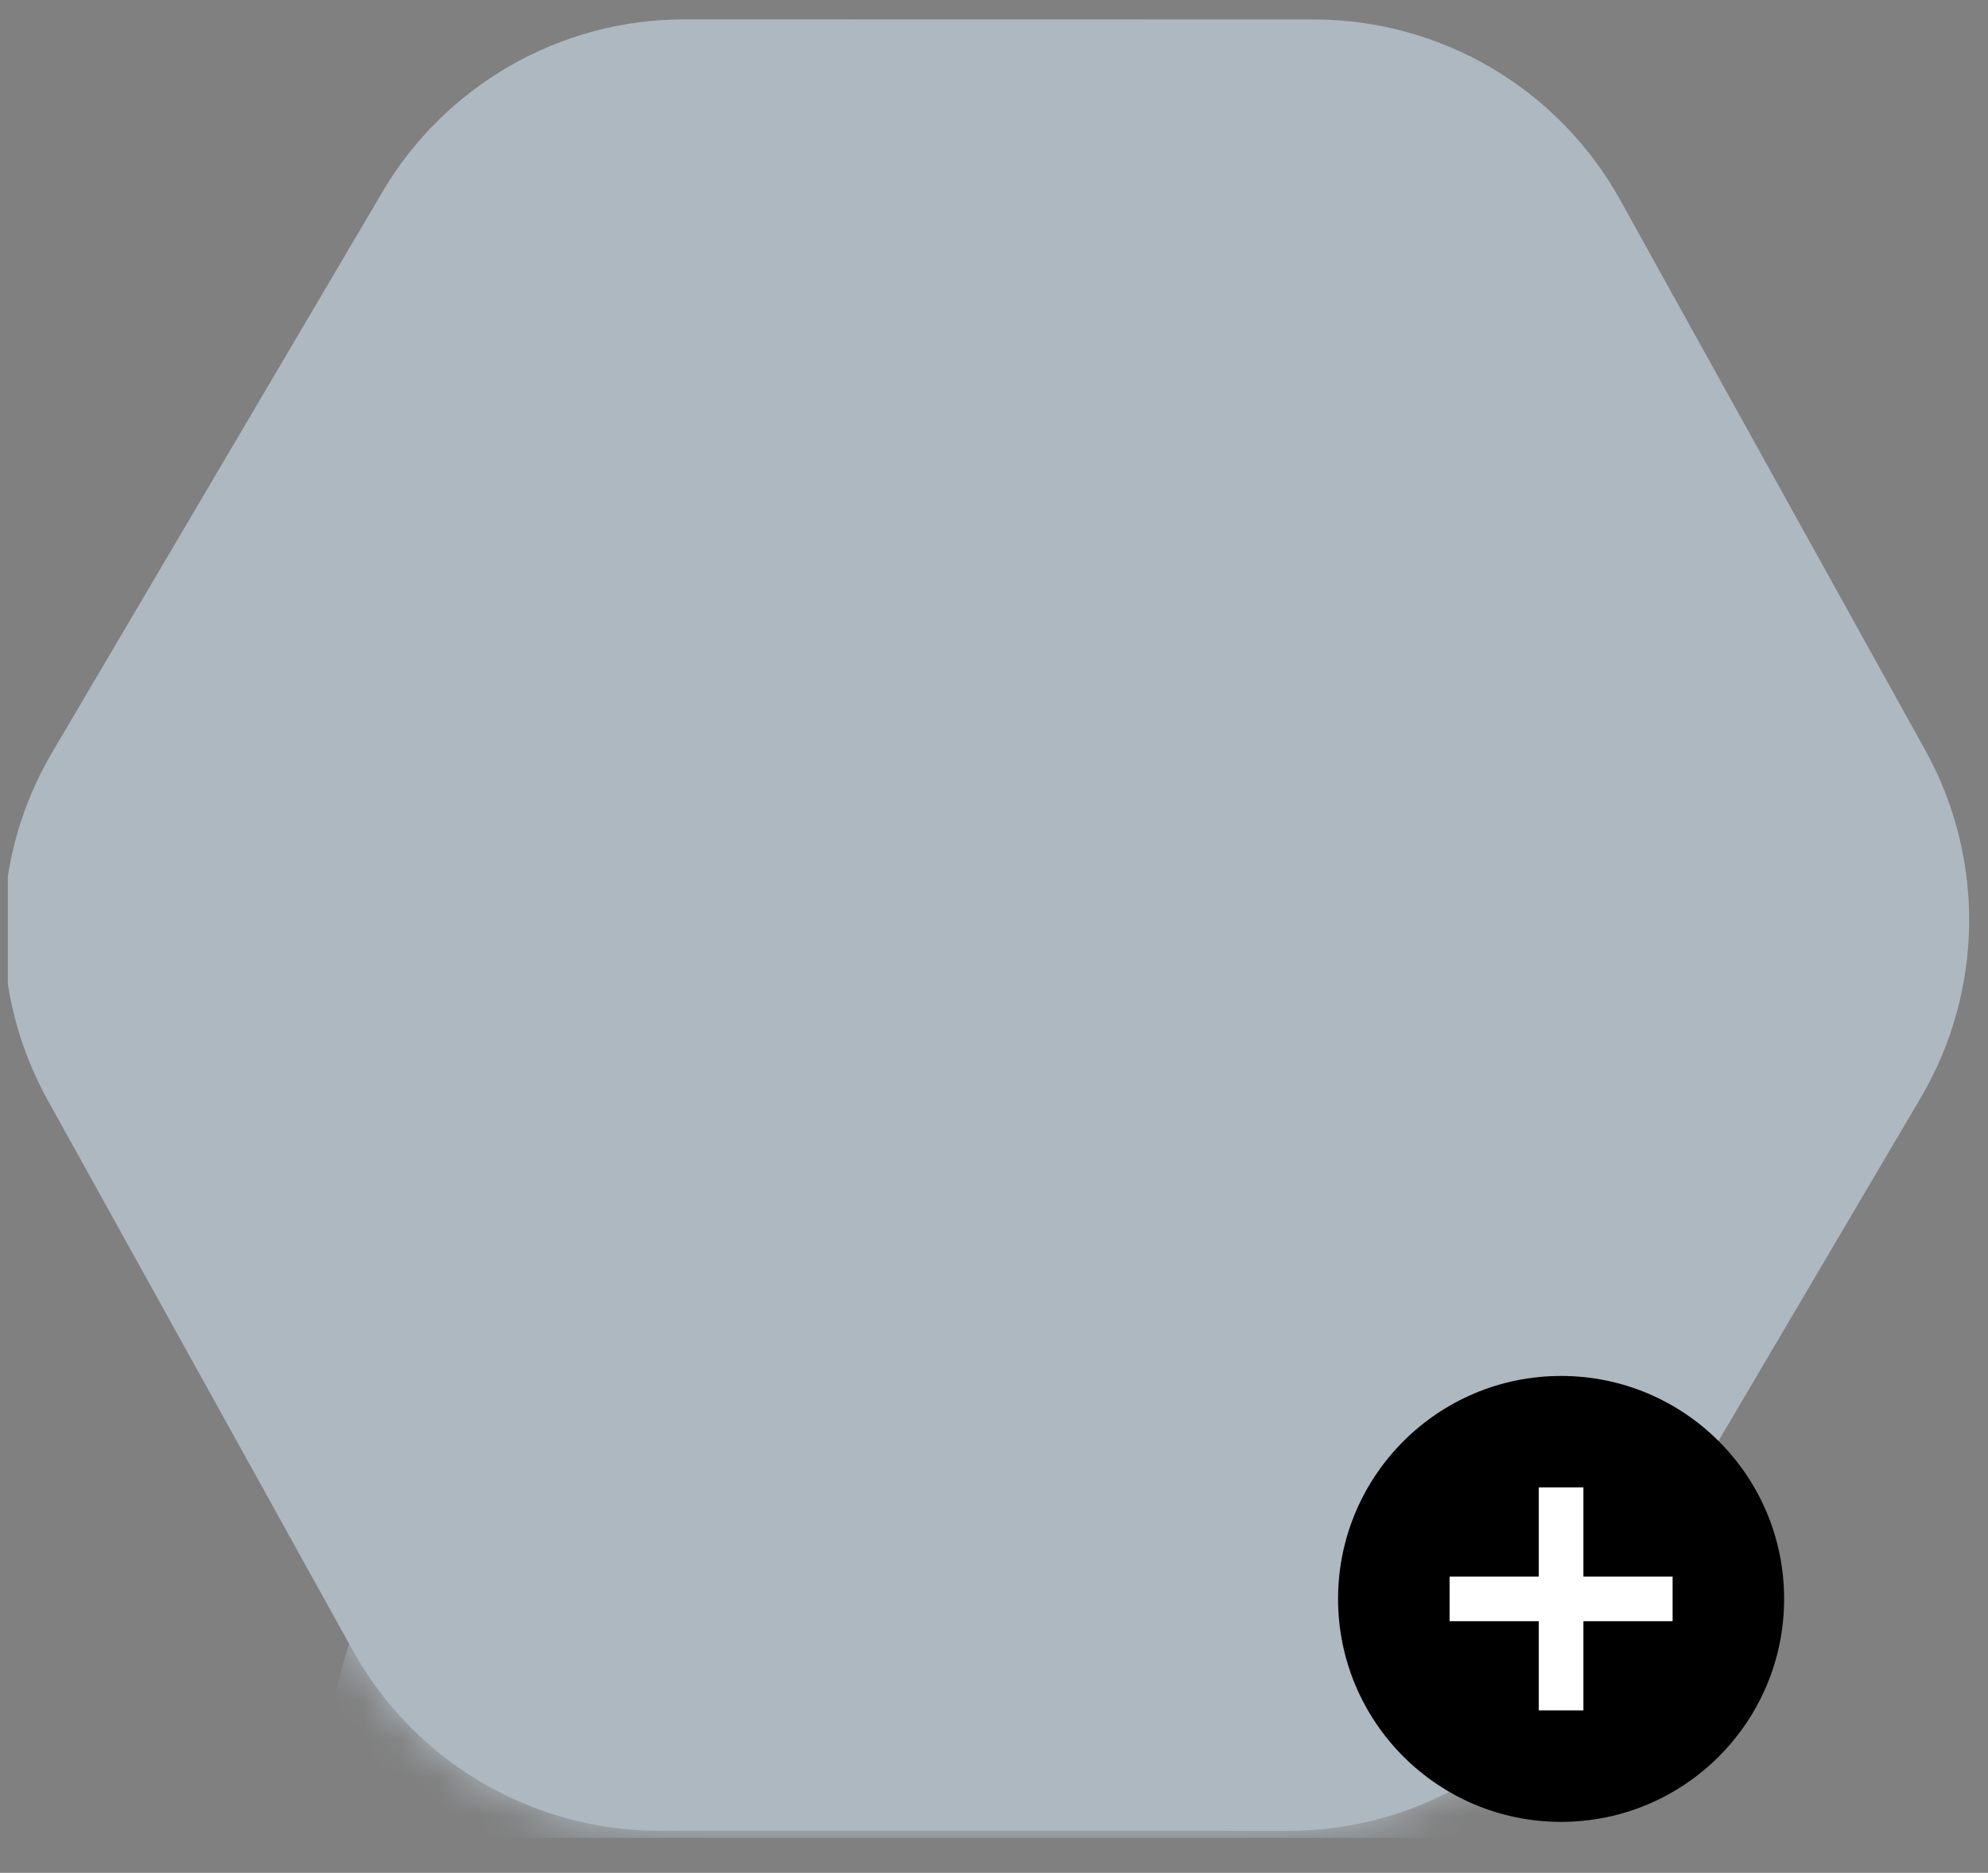 <svg width="52" height="49" viewBox="0 0 52 49" fill="none" xmlns="http://www.w3.org/2000/svg">
<rect x="0" y="0" width="52" height="49" fill="#808080" stroke="none"/>
<g clip-path="url(#clip0_266_9901)">
<path d="M34.364 0.509C37.695 0.51 40.764 2.318 42.379 5.232L50.359 19.627C51.933 22.467 51.887 25.927 50.239 28.725L41.599 43.389C39.951 46.186 36.946 47.903 33.699 47.902L17.24 47.899C13.909 47.898 10.84 46.09 9.225 43.176L1.246 28.781C-0.329 25.941 -0.283 22.481 1.365 19.684L10.005 5.019C11.653 2.222 14.658 0.505 17.905 0.506L34.364 0.509Z" fill="#ADB8C0" fillOpacity="0.24"/>
<mask id="mask0_266_9901" style="mask-type:alpha" maskUnits="userSpaceOnUse" x="0" y="0" width="52" height="48">
<path d="M34.362 0.511C37.693 0.512 40.762 2.32 42.377 5.234L50.357 19.629C51.931 22.469 51.885 25.929 50.237 28.727L41.597 43.391C39.949 46.188 36.944 47.905 33.697 47.904L17.238 47.901C13.907 47.9 10.838 46.092 9.223 43.178L1.244 28.783C-0.331 25.943 -0.285 22.483 1.363 19.686L10.003 5.021C11.652 2.224 14.656 0.507 17.903 0.508L34.362 0.511Z" fill="#ADB8C0"/>
</mask>
<g mask="url(#mask0_266_9901)">
<path fill-rule="evenodd" clip-rule="evenodd" d="M25.779 48.286H8.322C8.322 38.633 16.138 30.808 25.779 30.808C35.421 30.808 43.236 38.633 43.236 48.286H25.779ZM25.779 13.316C30.118 13.316 33.635 16.838 33.635 21.181C33.635 25.526 30.118 29.047 25.779 29.047C21.441 29.047 17.923 25.526 17.923 21.181C17.923 16.838 21.441 13.316 25.779 13.316Z" fill="#ADB8C0"/>
</g>
<circle cx="41" cy="42" r="4" fill="white"/>
<g clip-path="url(#clip1_266_9901)">
<path d="M40.833 36C37.612 36 35 38.612 35 41.833C35 45.055 37.612 47.667 40.833 47.667C44.055 47.667 46.667 45.055 46.667 41.833C46.667 38.612 44.055 36 40.833 36ZM43.75 42.417H41.417V44.75H40.25V42.417H37.917V41.25H40.25V38.917H41.417V41.25H43.75V42.417Z" fill="black"/>
</g>
</g>
<defs>
<clipPath id="clip0_266_9901">
<rect width="51.589" height="48" fill="white" transform="translate(0.205 0.088)"/>
</clipPath>
<clipPath id="clip1_266_9901">
<rect width="11.667" height="11.667" fill="white" transform="translate(35 36)"/>
</clipPath>
</defs>
</svg>
